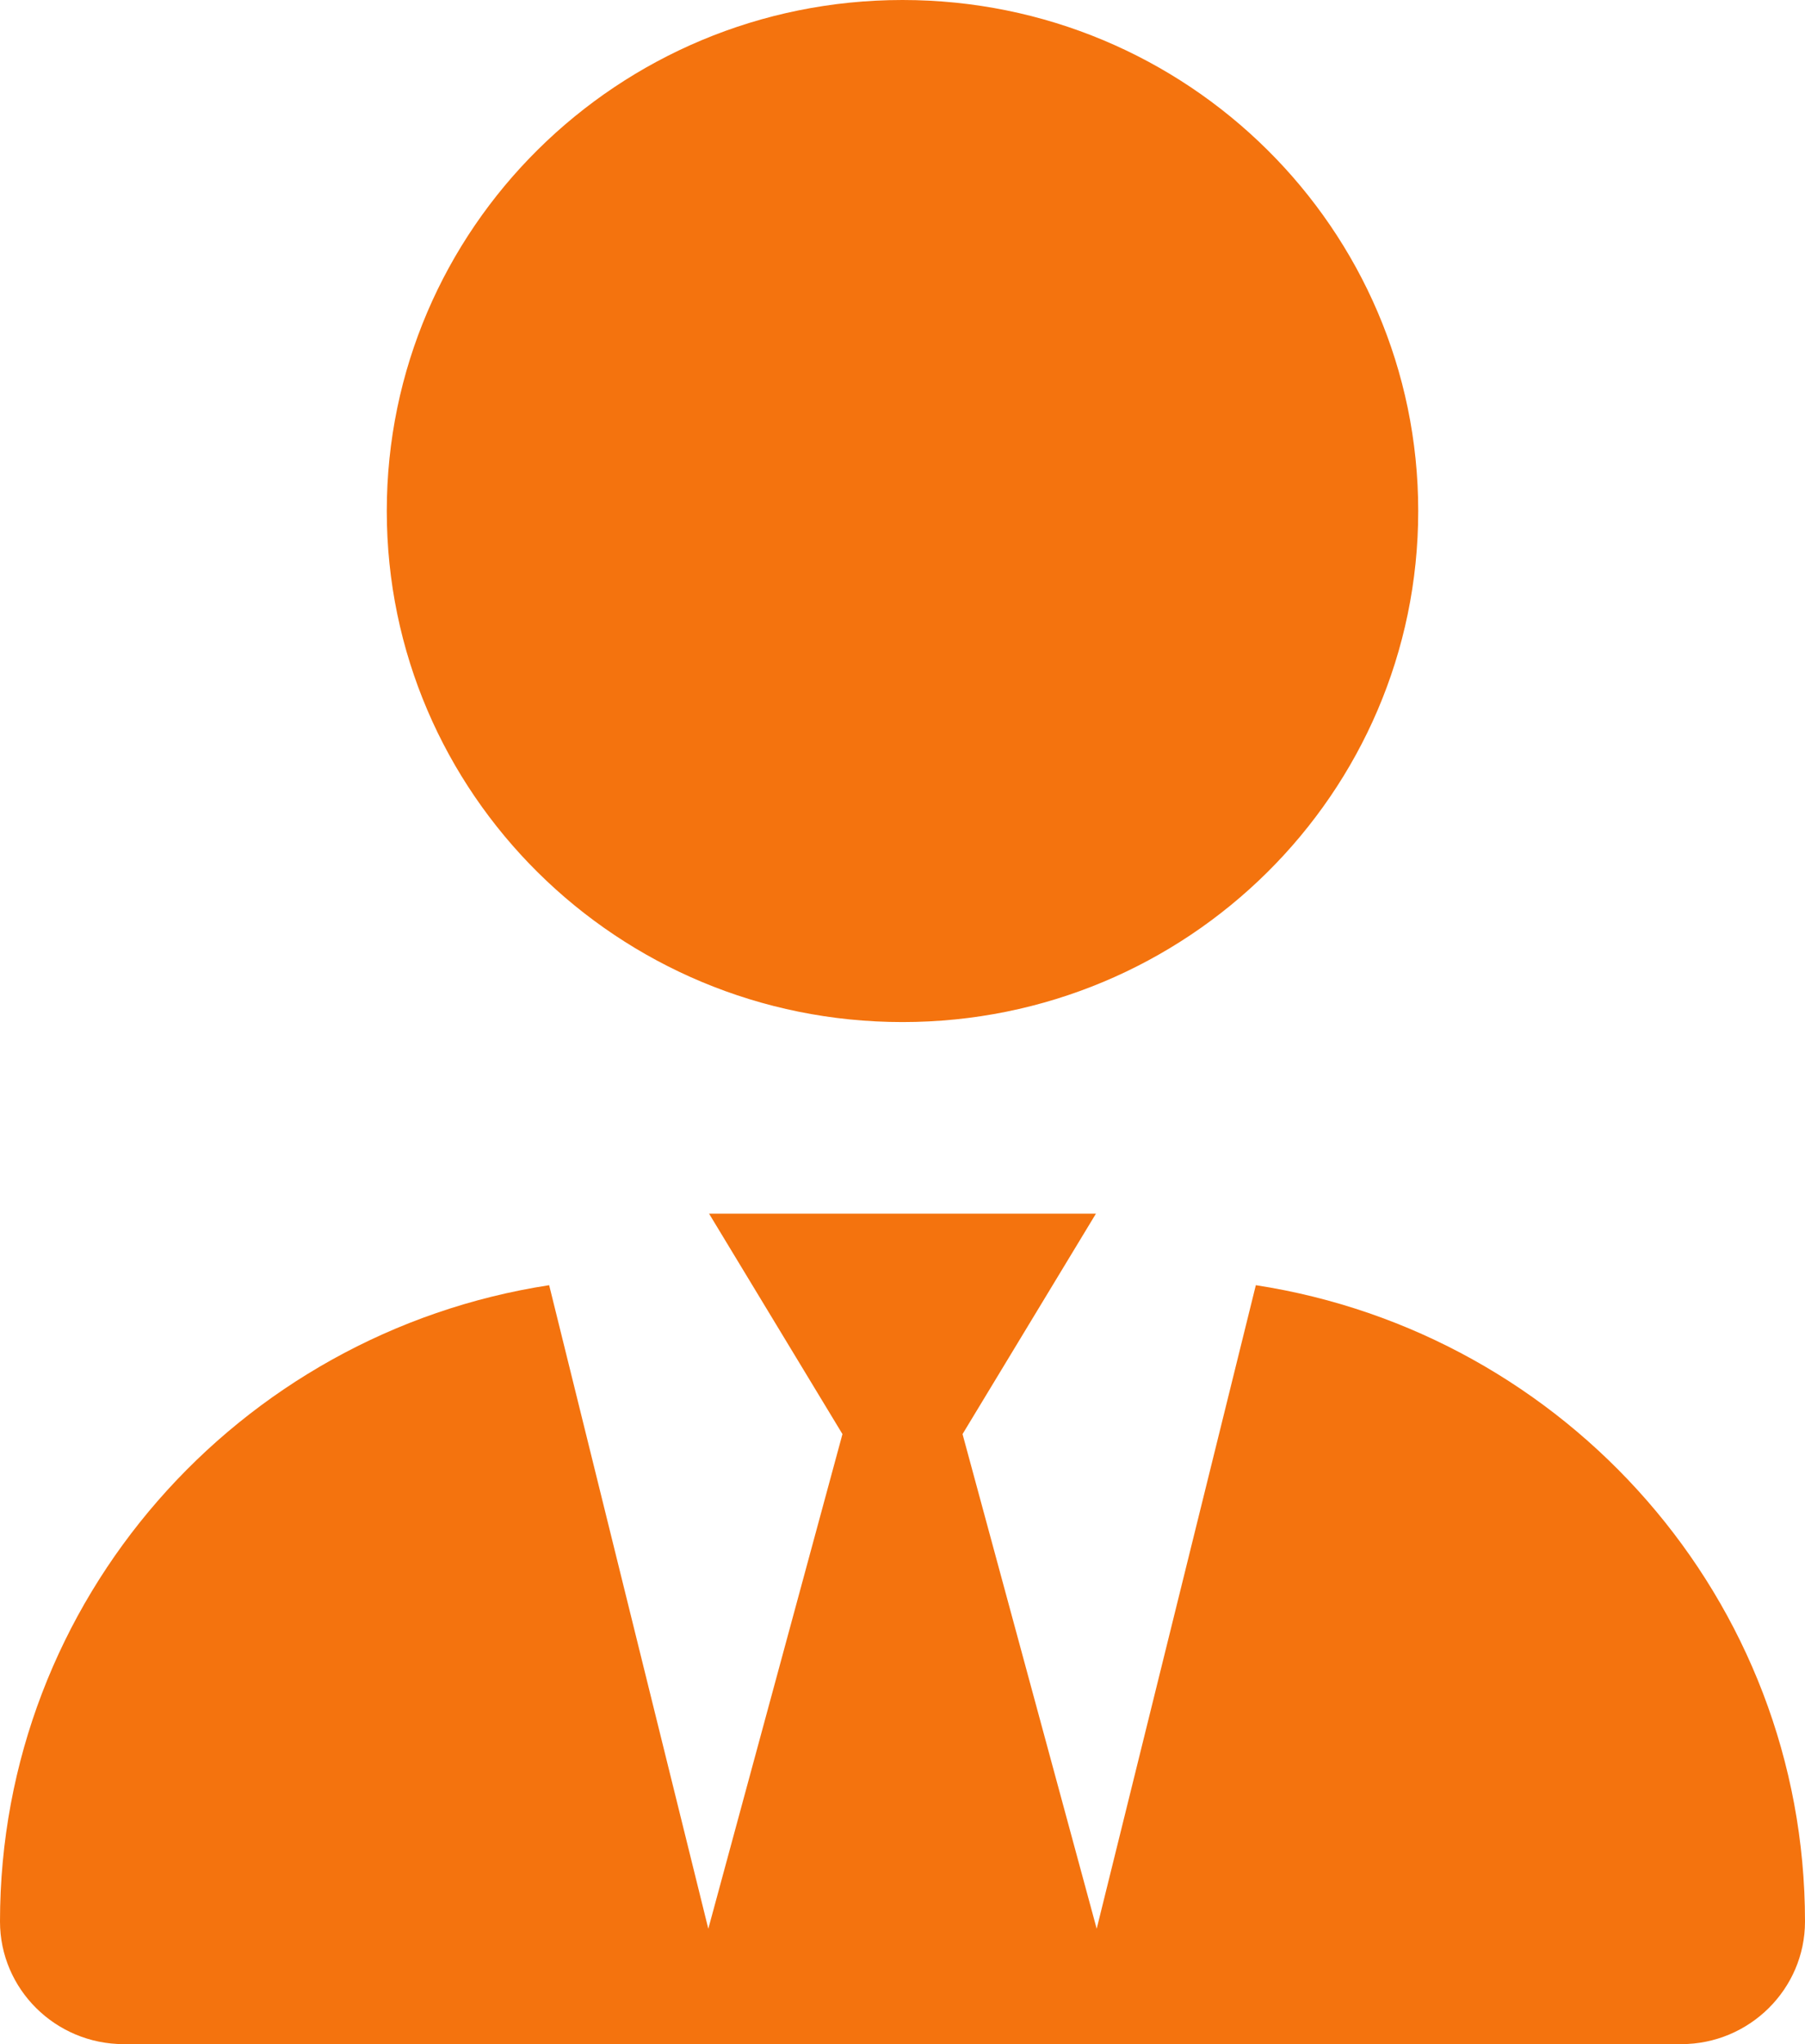 <svg width="53" height="60" viewBox="0 0 53 60" fill="none" xmlns="http://www.w3.org/2000/svg">
<path d="M41.643 15C41.643 23.285 34.864 30 26.5 30C18.136 30 11.357 23.285 11.357 15C11.357 6.716 18.136 0 26.5 0C34.864 0 41.643 6.716 41.643 15ZM24.737 42.094L20.821 35.625H32.179L28.263 42.094L32.202 56.613L36.875 37.723C46.008 39.129 53 46.957 53 56.402C53 58.383 51.367 60 49.368 60H3.634C1.627 60 0 58.383 0 56.402C0 46.957 6.991 39.129 16.125 37.723L20.798 56.613L24.737 42.094Z" fill="#F4730E"/>
</svg>
